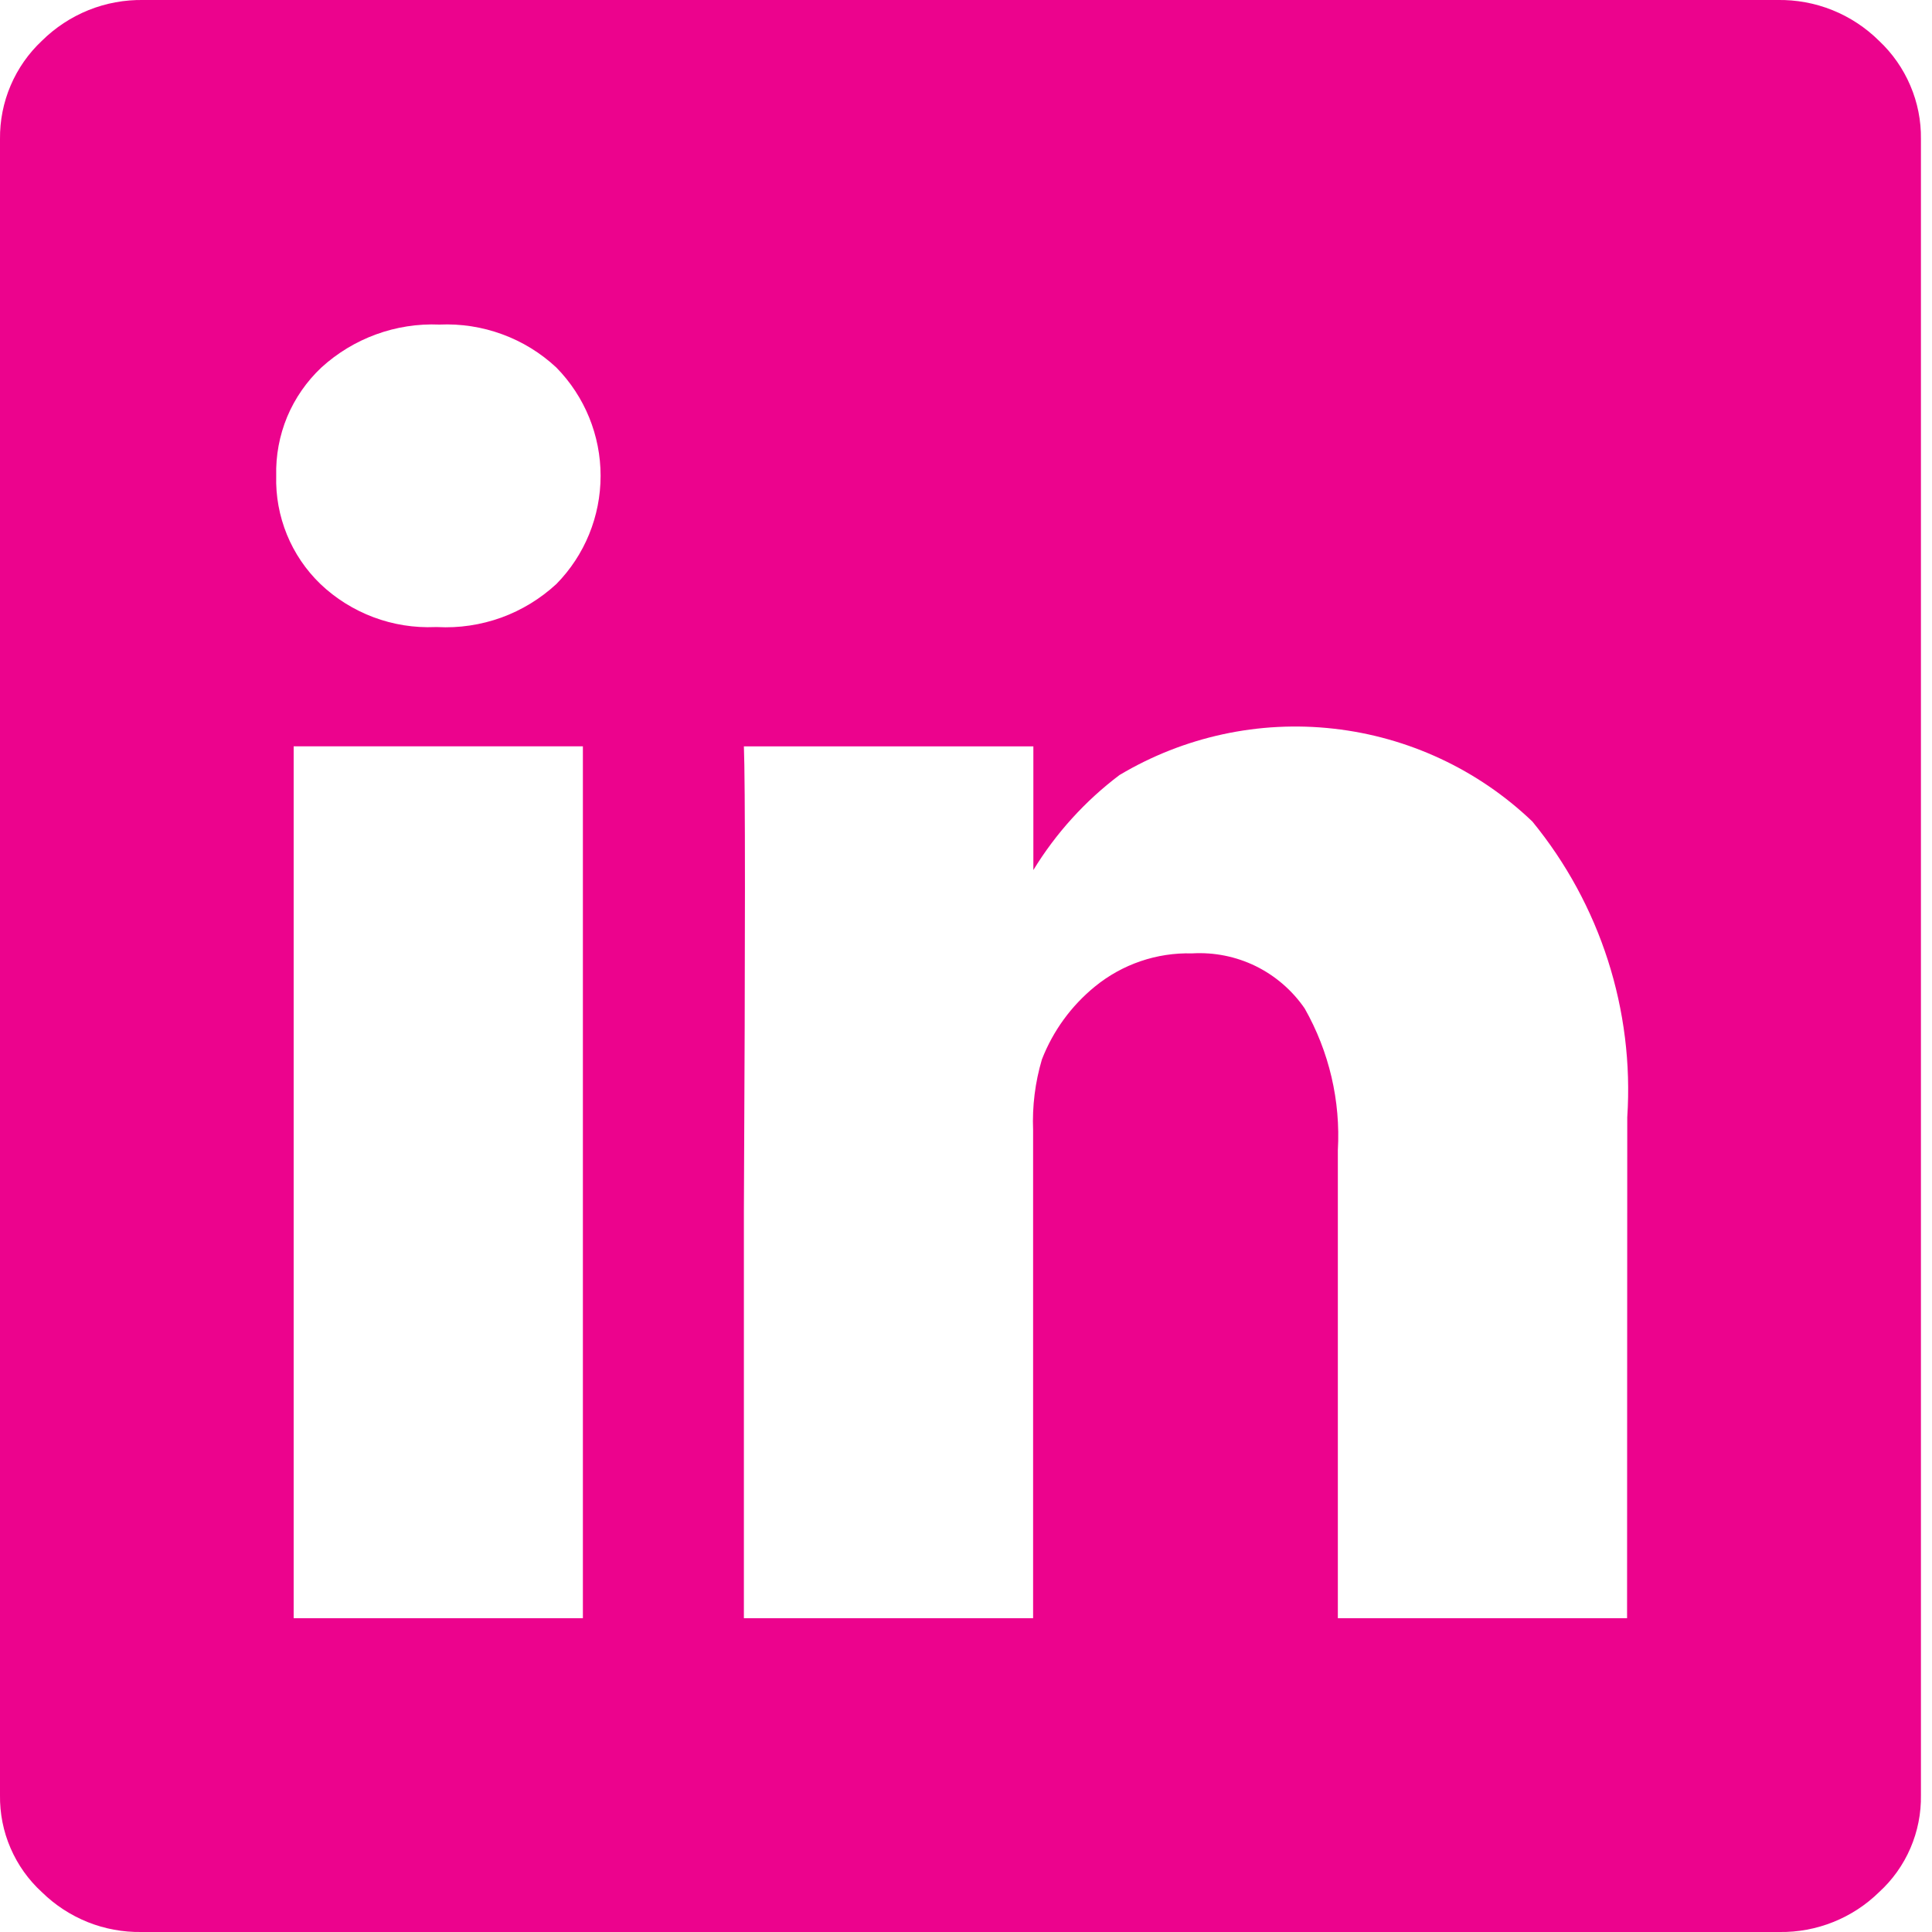 <svg width="30" height="30" viewBox="0 0 30 30" fill="none" xmlns="http://www.w3.org/2000/svg">
<path d="M27.6 0C27.892 -0.005 28.182 0.048 28.453 0.157C28.724 0.266 28.97 0.428 29.177 0.633C29.386 0.829 29.551 1.065 29.663 1.328C29.776 1.591 29.832 1.874 29.828 2.159V27.873C29.833 28.157 29.777 28.438 29.665 28.698C29.553 28.958 29.387 29.191 29.177 29.382C28.973 29.582 28.732 29.739 28.467 29.845C28.203 29.951 27.919 30.004 27.634 30H2.194C1.909 30.004 1.626 29.952 1.361 29.846C1.096 29.739 0.855 29.582 0.651 29.382C0.442 29.191 0.276 28.958 0.164 28.698C0.051 28.438 -0.004 28.157 0 27.873V2.159C-0.003 1.874 0.053 1.59 0.165 1.328C0.277 1.065 0.443 0.828 0.651 0.633C0.858 0.428 1.105 0.266 1.375 0.157C1.646 0.048 1.936 -0.005 2.228 0H27.599H27.6ZM8.64 9.068C9.08 8.62 9.326 8.017 9.326 7.388C9.326 6.76 9.08 6.157 8.64 5.708C8.397 5.481 8.111 5.305 7.799 5.191C7.487 5.076 7.155 5.025 6.823 5.04C6.148 5.011 5.488 5.252 4.989 5.708C4.761 5.923 4.58 6.184 4.459 6.473C4.339 6.763 4.281 7.075 4.289 7.388C4.28 7.701 4.337 8.011 4.455 8.301C4.573 8.59 4.75 8.851 4.975 9.068C5.212 9.294 5.493 9.469 5.799 9.584C6.105 9.699 6.431 9.751 6.758 9.737H6.792C7.129 9.755 7.466 9.704 7.784 9.59C8.101 9.475 8.392 9.297 8.64 9.068ZM9.051 11.589H4.56V25.127H9.051V11.589ZM25.268 17.349C25.377 15.687 24.85 14.045 23.794 12.756C22.952 11.951 21.868 11.445 20.71 11.315C19.552 11.184 18.384 11.438 17.383 12.035C16.849 12.438 16.395 12.939 16.046 13.51V11.59H11.551C11.573 12.116 11.573 14.527 11.551 18.824V25.127H16.042V17.55C16.027 17.179 16.073 16.807 16.179 16.45C16.351 16.008 16.634 15.619 17.002 15.319C17.427 14.972 17.963 14.789 18.511 14.804C18.852 14.784 19.192 14.852 19.499 15.002C19.805 15.153 20.068 15.38 20.26 15.661C20.639 16.33 20.818 17.094 20.774 17.861V25.127H25.265L25.268 17.349Z" fill="#EC038D"/>
</svg>

